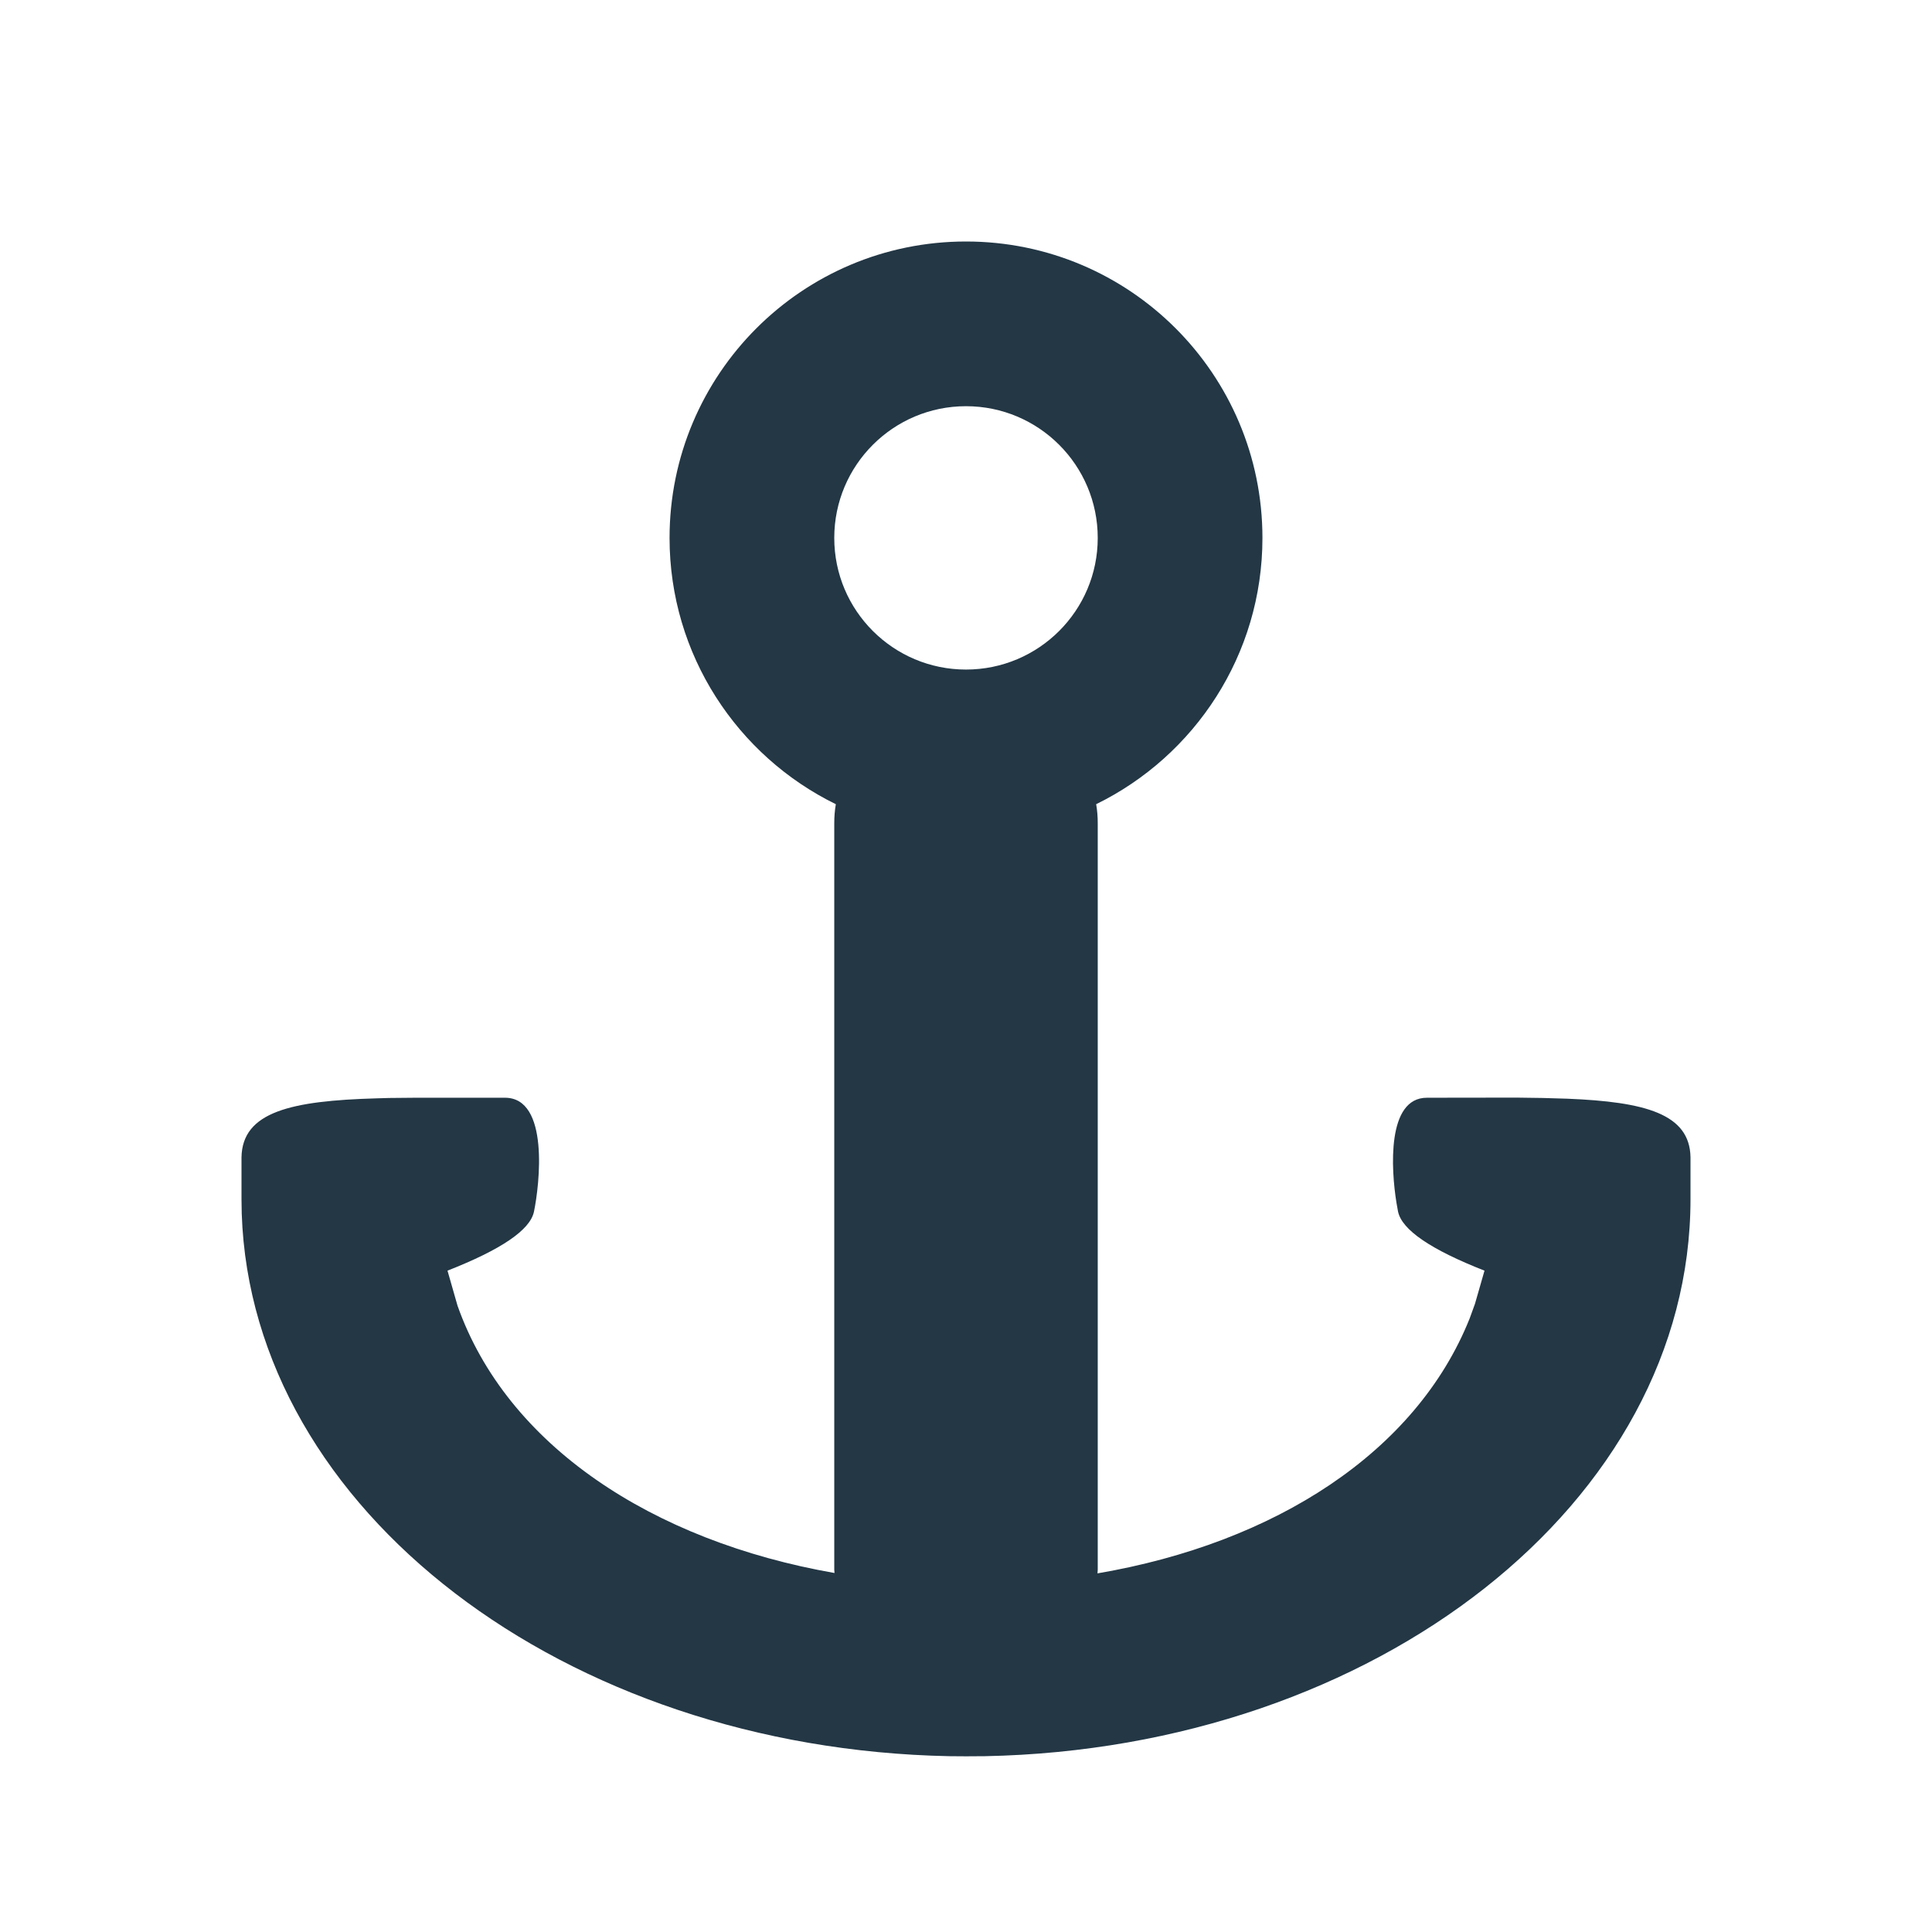 <?xml version="1.0" encoding="UTF-8"?>
<svg width="16px" height="16px" viewBox="0 0 16 16" version="1.1" xmlns="http://www.w3.org/2000/svg" xmlns:xlink="http://www.w3.org/1999/xlink">
    <title>Icons/Standards/anchor</title>
    <defs>
        <path d="M8,2 C9.356,2 10.455,3.099 10.455,4.455 C10.455,5.423 9.893,6.261 9.078,6.66 C9.087,6.712 9.091,6.764 9.091,6.818 L9.091,13 L9.089,13.03 C10.558,12.779 11.728,12.027 12.171,10.919 L12.215,10.798 C12.225,10.765 12.251,10.673 12.294,10.523 C11.848,10.348 11.61,10.185 11.578,10.034 L11.565,9.961 C11.52,9.684 11.483,9.09 11.818,9.091 L12.561,9.09 L12.778,9.093 L12.98,9.099 C13.624,9.125 13.994,9.224 14,9.584 L14,9.93 C14,12.439 11.398,14.48 8.157,14.544 L8,14.545 L7.862,14.544 C4.673,14.481 2.085,12.504 2.002,10.052 L2,9.93 L2,9.585 C2.006,9.206 2.414,9.116 3.119,9.096 L3.222,9.093 L3.439,9.091 L4.182,9.091 C4.551,9.091 4.469,9.809 4.422,10.035 C4.39,10.186 4.152,10.348 3.706,10.523 L3.789,10.813 C4.197,11.968 5.399,12.762 6.911,13.027 L6.909,13 L6.909,13 L6.909,6.818 C6.909,6.764 6.913,6.712 6.922,6.66 C6.107,6.261 5.545,5.423 5.545,4.455 C5.545,3.099 6.644,2 8,2 Z M8,3.364 C7.398,3.364 6.909,3.852 6.909,4.455 C6.909,5.057 7.398,5.545 8,5.545 C8.602,5.545 9.091,5.057 9.091,4.455 C9.091,3.852 8.602,3.364 8,3.364 Z" id="path-1"></path>
    </defs>
    <g id="Icons/Standards/anchor" stroke="none" stroke-width="1" fill="none" fill-rule="evenodd">
        <mask id="mask-2" fill="white">
            <use xlink:href="#path-1"></use>
        </mask>
        <use id="Combined-Shape" fill="#233745" xlink:href="#path-1"></use>
    </g>
</svg>